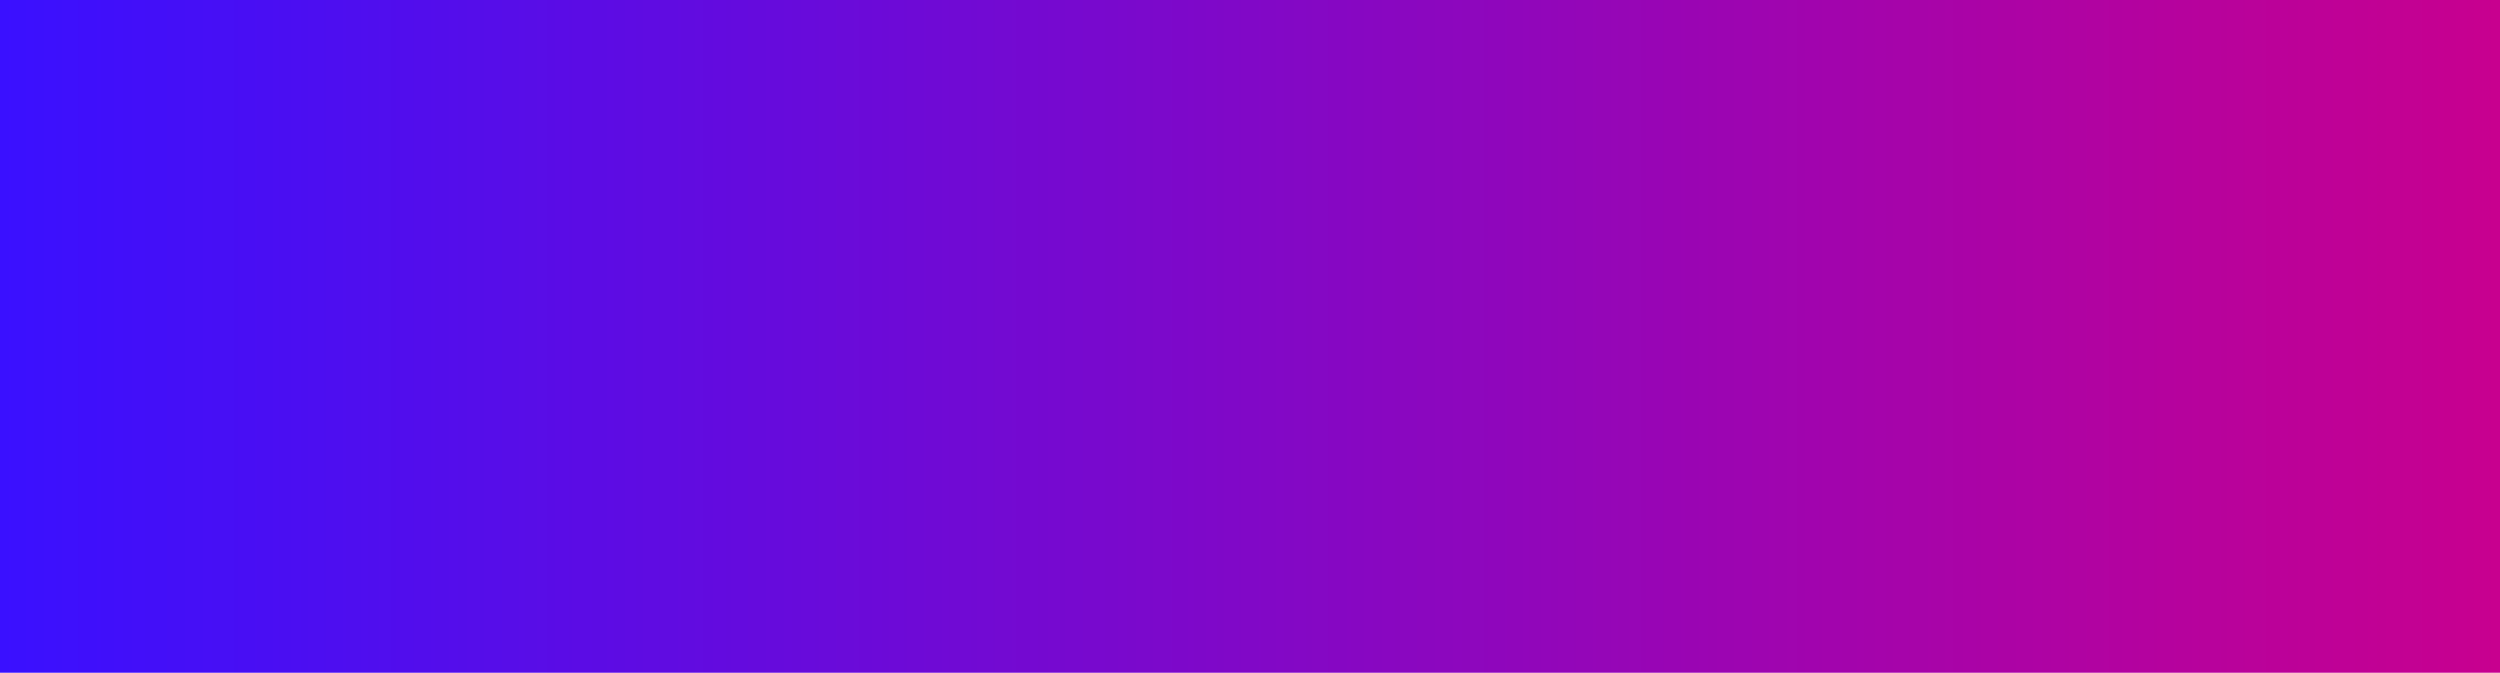 <?xml version="1.0" encoding="UTF-8" standalone="no"?>
<svg
   xmlns:dc="http://purl.org/dc/elements/1.1/"
   xmlns:cc="http://creativecommons.org/ns#"
   xmlns:rdf="http://www.w3.org/1999/02/22-rdf-syntax-ns#"
   xmlns:svg="http://www.w3.org/2000/svg"
   xmlns="http://www.w3.org/2000/svg"
   xmlns:xlink="http://www.w3.org/1999/xlink"
   xmlns:sodipodi="http://sodipodi.sourceforge.net/DTD/sodipodi-0.dtd"
   xmlns:inkscape="http://www.inkscape.org/namespaces/inkscape"
   xml:space="preserve"
   enable-background="new 0 0 1500 600"
   viewBox="0 0 275 74"
   height="74"
   width="275"
   y="0px"
   x="0px"
   id="Layer_1"
   version="1.1"
   sodipodi:docname="button_clear_purple.svg"
   inkscape:version="0.92.4 (5da689c313, 2019-01-14)"><sodipodi:namedview
   pagecolor="#ffffff"
   bordercolor="#666666"
   borderopacity="1"
   objecttolerance="10"
   gridtolerance="10"
   guidetolerance="10"
   inkscape:pageopacity="0"
   inkscape:pageshadow="2"
   inkscape:window-width="1918"
   inkscape:window-height="1038"
   id="namedview21071"
   showgrid="false"
   fit-margin-top="0"
   fit-margin-left="0"
   fit-margin-right="0"
   fit-margin-bottom="0"
   inkscape:zoom="2.4290909"
   inkscape:cx="138.252"
   inkscape:cy="58.591422"
   inkscape:window-x="0"
   inkscape:window-y="20"
   inkscape:window-maximized="0"
   inkscape:current-layer="Layer_1" /><defs
   id="defs6642"><linearGradient
     inkscape:collect="always"
     id="linearGradient21738"><stop
       style="stop-color:#3a10ff;stop-opacity:1"
       offset="0"
       id="stop21734" /><stop
       style="stop-color:#c8008f;stop-opacity:1"
       offset="1"
       id="stop21736" /></linearGradient><linearGradient
     inkscape:collect="always"
     xlink:href="#linearGradient21738"
     id="linearGradient21732"
     x1="0"
     y1="37"
     x2="275"
     y2="37"
     gradientUnits="userSpaceOnUse"
     gradientTransform="translate(1.8786311e-7,-1.6300786e-6)" /></defs>
<rect
   style="display:none;fill:#1c1c1c"
   y="-425"
   x="-363"
   id="rect6513"
   height="600"
   width="1500"
   display="none" />

<linearGradient
   y2="491.803"
   x2="1500"
   y1="491.803"
   x1="223.617"
   gradientUnits="userSpaceOnUse"
   id="SVGID_1_">
	<stop
   id="stop6517"
   style="stop-color:#FFFFFF"
   offset="0" />
	<stop
   id="stop6519"
   style="stop-color:#000000"
   offset="1" />
</linearGradient>








<linearGradient
   gradientTransform="translate(-363,-425)"
   y2="462"
   x2="638"
   y1="462"
   x1="363"
   gradientUnits="userSpaceOnUse"
   id="SVGID_5_"
   xlink:href="#SVGID_7_">
	<stop
   id="stop6581"
   style="stop-color:#DD2A31"
   offset="0" />
	<stop
   id="stop6583"
   style="stop-color:#A41313"
   offset="1" />
</linearGradient>


<linearGradient
   y2="462"
   x2="1146"
   y1="462"
   x1="739"
   gradientUnits="userSpaceOnUse"
   id="SVGID_6_">
	<stop
   id="stop6596"
   style="stop-color:#DD2A31"
   offset="0" />
	<stop
   id="stop6598"
   style="stop-color:#A41313"
   offset="1" />
</linearGradient>


<linearGradient
   y2="451.189"
   x2="510.856"
   y1="471.81"
   x1="490.235"
   gradientUnits="userSpaceOnUse"
   id="SVGID_7_">
	<stop
   id="stop6605"
   style="stop-color:#FFFFFF"
   offset="0" />
	<stop
   id="stop6607"
   style="stop-color:#B3B3B3"
   offset="1" />
</linearGradient>


<linearGradient
   y2="451.19"
   x2="952.857"
   y1="471.811"
   x1="932.235"
   gradientUnits="userSpaceOnUse"
   id="SVGID_8_">
	<stop
   id="stop6614"
   style="stop-color:#FFFFFF"
   offset="0" />
	<stop
   id="stop6616"
   style="stop-color:#B3B3B3"
   offset="1" />
</linearGradient>


<linearGradient
   y2="451.189"
   x2="1011.856"
   y1="471.81"
   x1="991.234"
   gradientUnits="userSpaceOnUse"
   id="SVGID_9_">
	<stop
   id="stop6623"
   style="stop-color:#FFFFFF"
   offset="0" />
	<stop
   id="stop6625"
   style="stop-color:#B3B3B3"
   offset="1" />
</linearGradient>


<linearGradient
   y2="451.189"
   x2="893.856"
   y1="471.81"
   x1="873.234"
   gradientUnits="userSpaceOnUse"
   id="SVGID_10_">
	<stop
   id="stop6632"
   style="stop-color:#FFFFFF"
   offset="0" />
	<stop
   id="stop6634"
   style="stop-color:#B3B3B3"
   offset="1" />
</linearGradient>

<rect
   style="fill:url(#linearGradient21732);fill-opacity:1;stroke:none;stroke-width:3.069;stroke-linejoin:miter;stroke-miterlimit:4;stroke-dasharray:none;stroke-dashoffset:0;stroke-opacity:1"
   id="rect21724"
   width="275"
   height="74"
   x="0"
   y="0" /></svg>